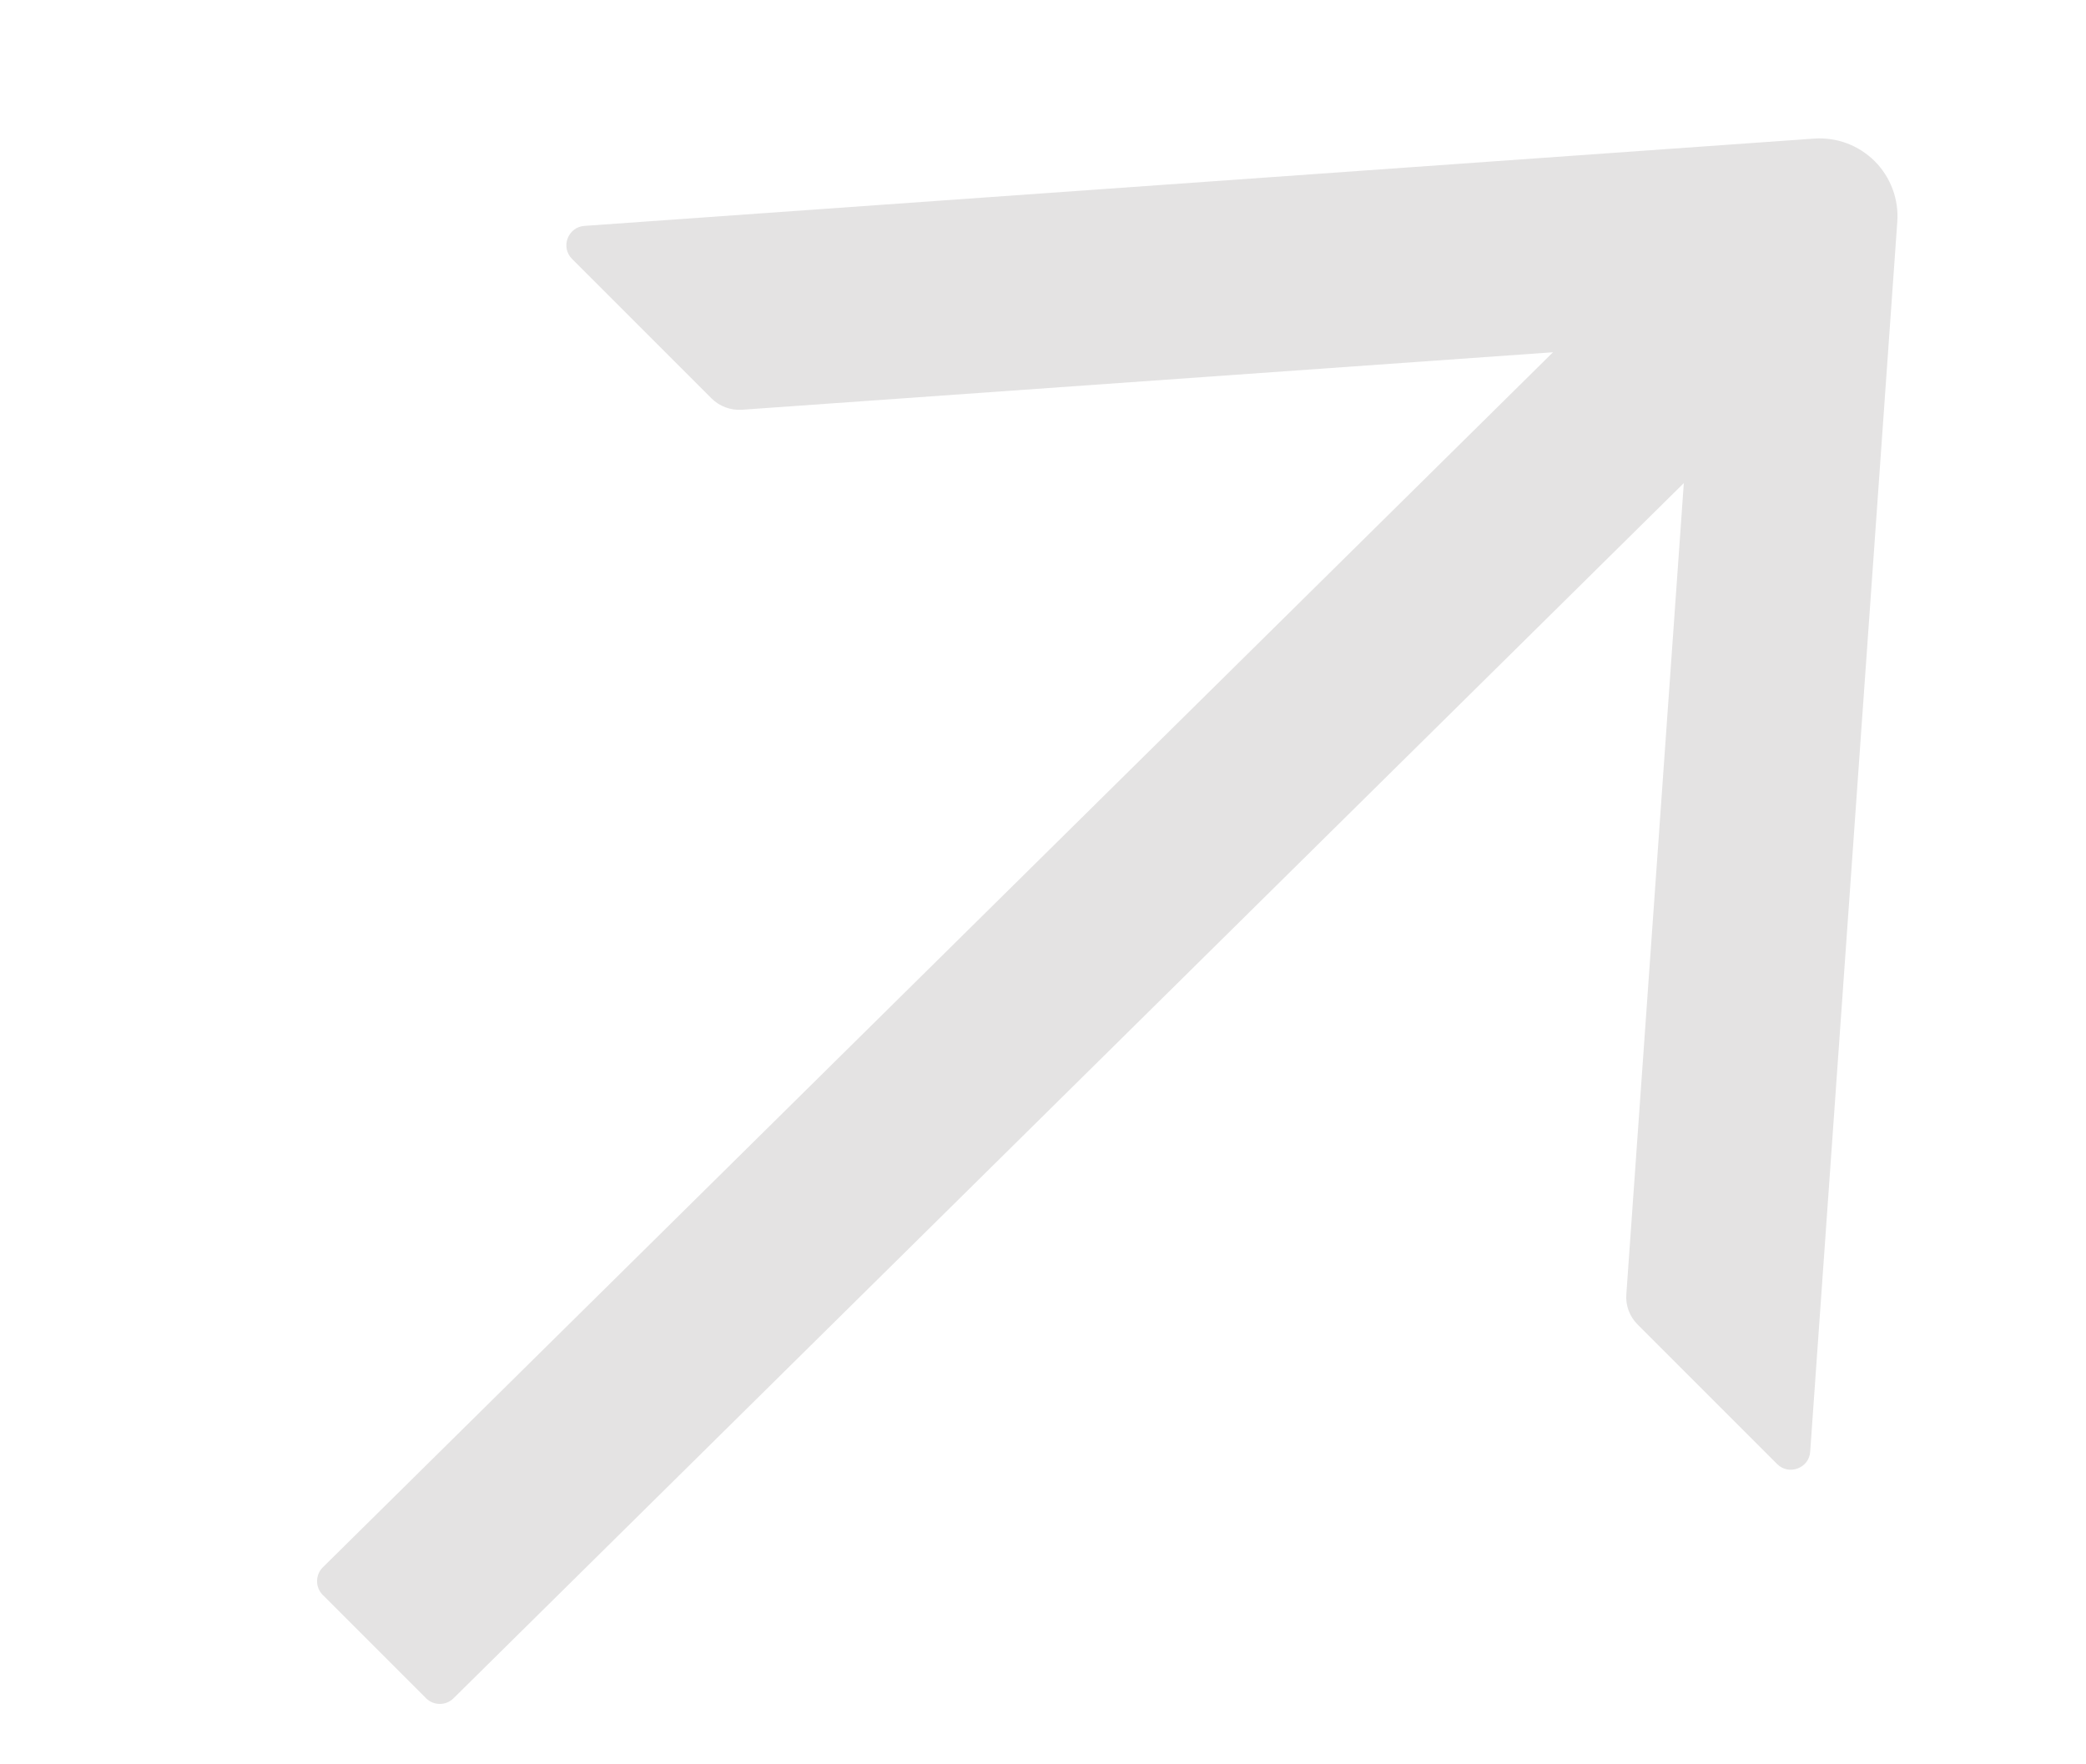 <svg width="123" height="104" viewBox="0 0 123 104" fill="none" xmlns="http://www.w3.org/2000/svg">
<g clip-path="url(#clip0_191_158)">
<g clip-path="url(#clip1_191_158)">
<path d="M33.732 15.268L41.954 23.49C42.421 23.957 43.071 24.201 43.74 24.16L91.571 20.77L19.031 92.417C18.584 92.863 18.584 93.594 19.031 94.041L25.121 100.131C25.568 100.578 26.299 100.578 26.745 100.131L99.286 28.484L95.896 76.315C95.845 76.975 96.088 77.624 96.566 78.102L104.788 86.324C105.478 87.014 106.676 86.567 106.737 85.593L111.873 13.075C111.92 12.419 111.825 11.761 111.595 11.145C111.365 10.529 111.006 9.969 110.541 9.504C110.076 9.04 109.516 8.68 108.9 8.45C108.284 8.22 107.626 8.126 106.97 8.172L34.463 13.319C33.478 13.39 33.041 14.578 33.732 15.268Z" fill="#E4E3E3"/>
</g>
</g>
<defs>
<clipPath id="clip0_191_158">
<rect width="123" height="104" fill="white"/>
</clipPath>
<clipPath id="clip1_191_158">
<rect width="147" height="147" fill="white" transform="translate(74 150) rotate(-135)"/>
</clipPath>
</defs>
</svg>
